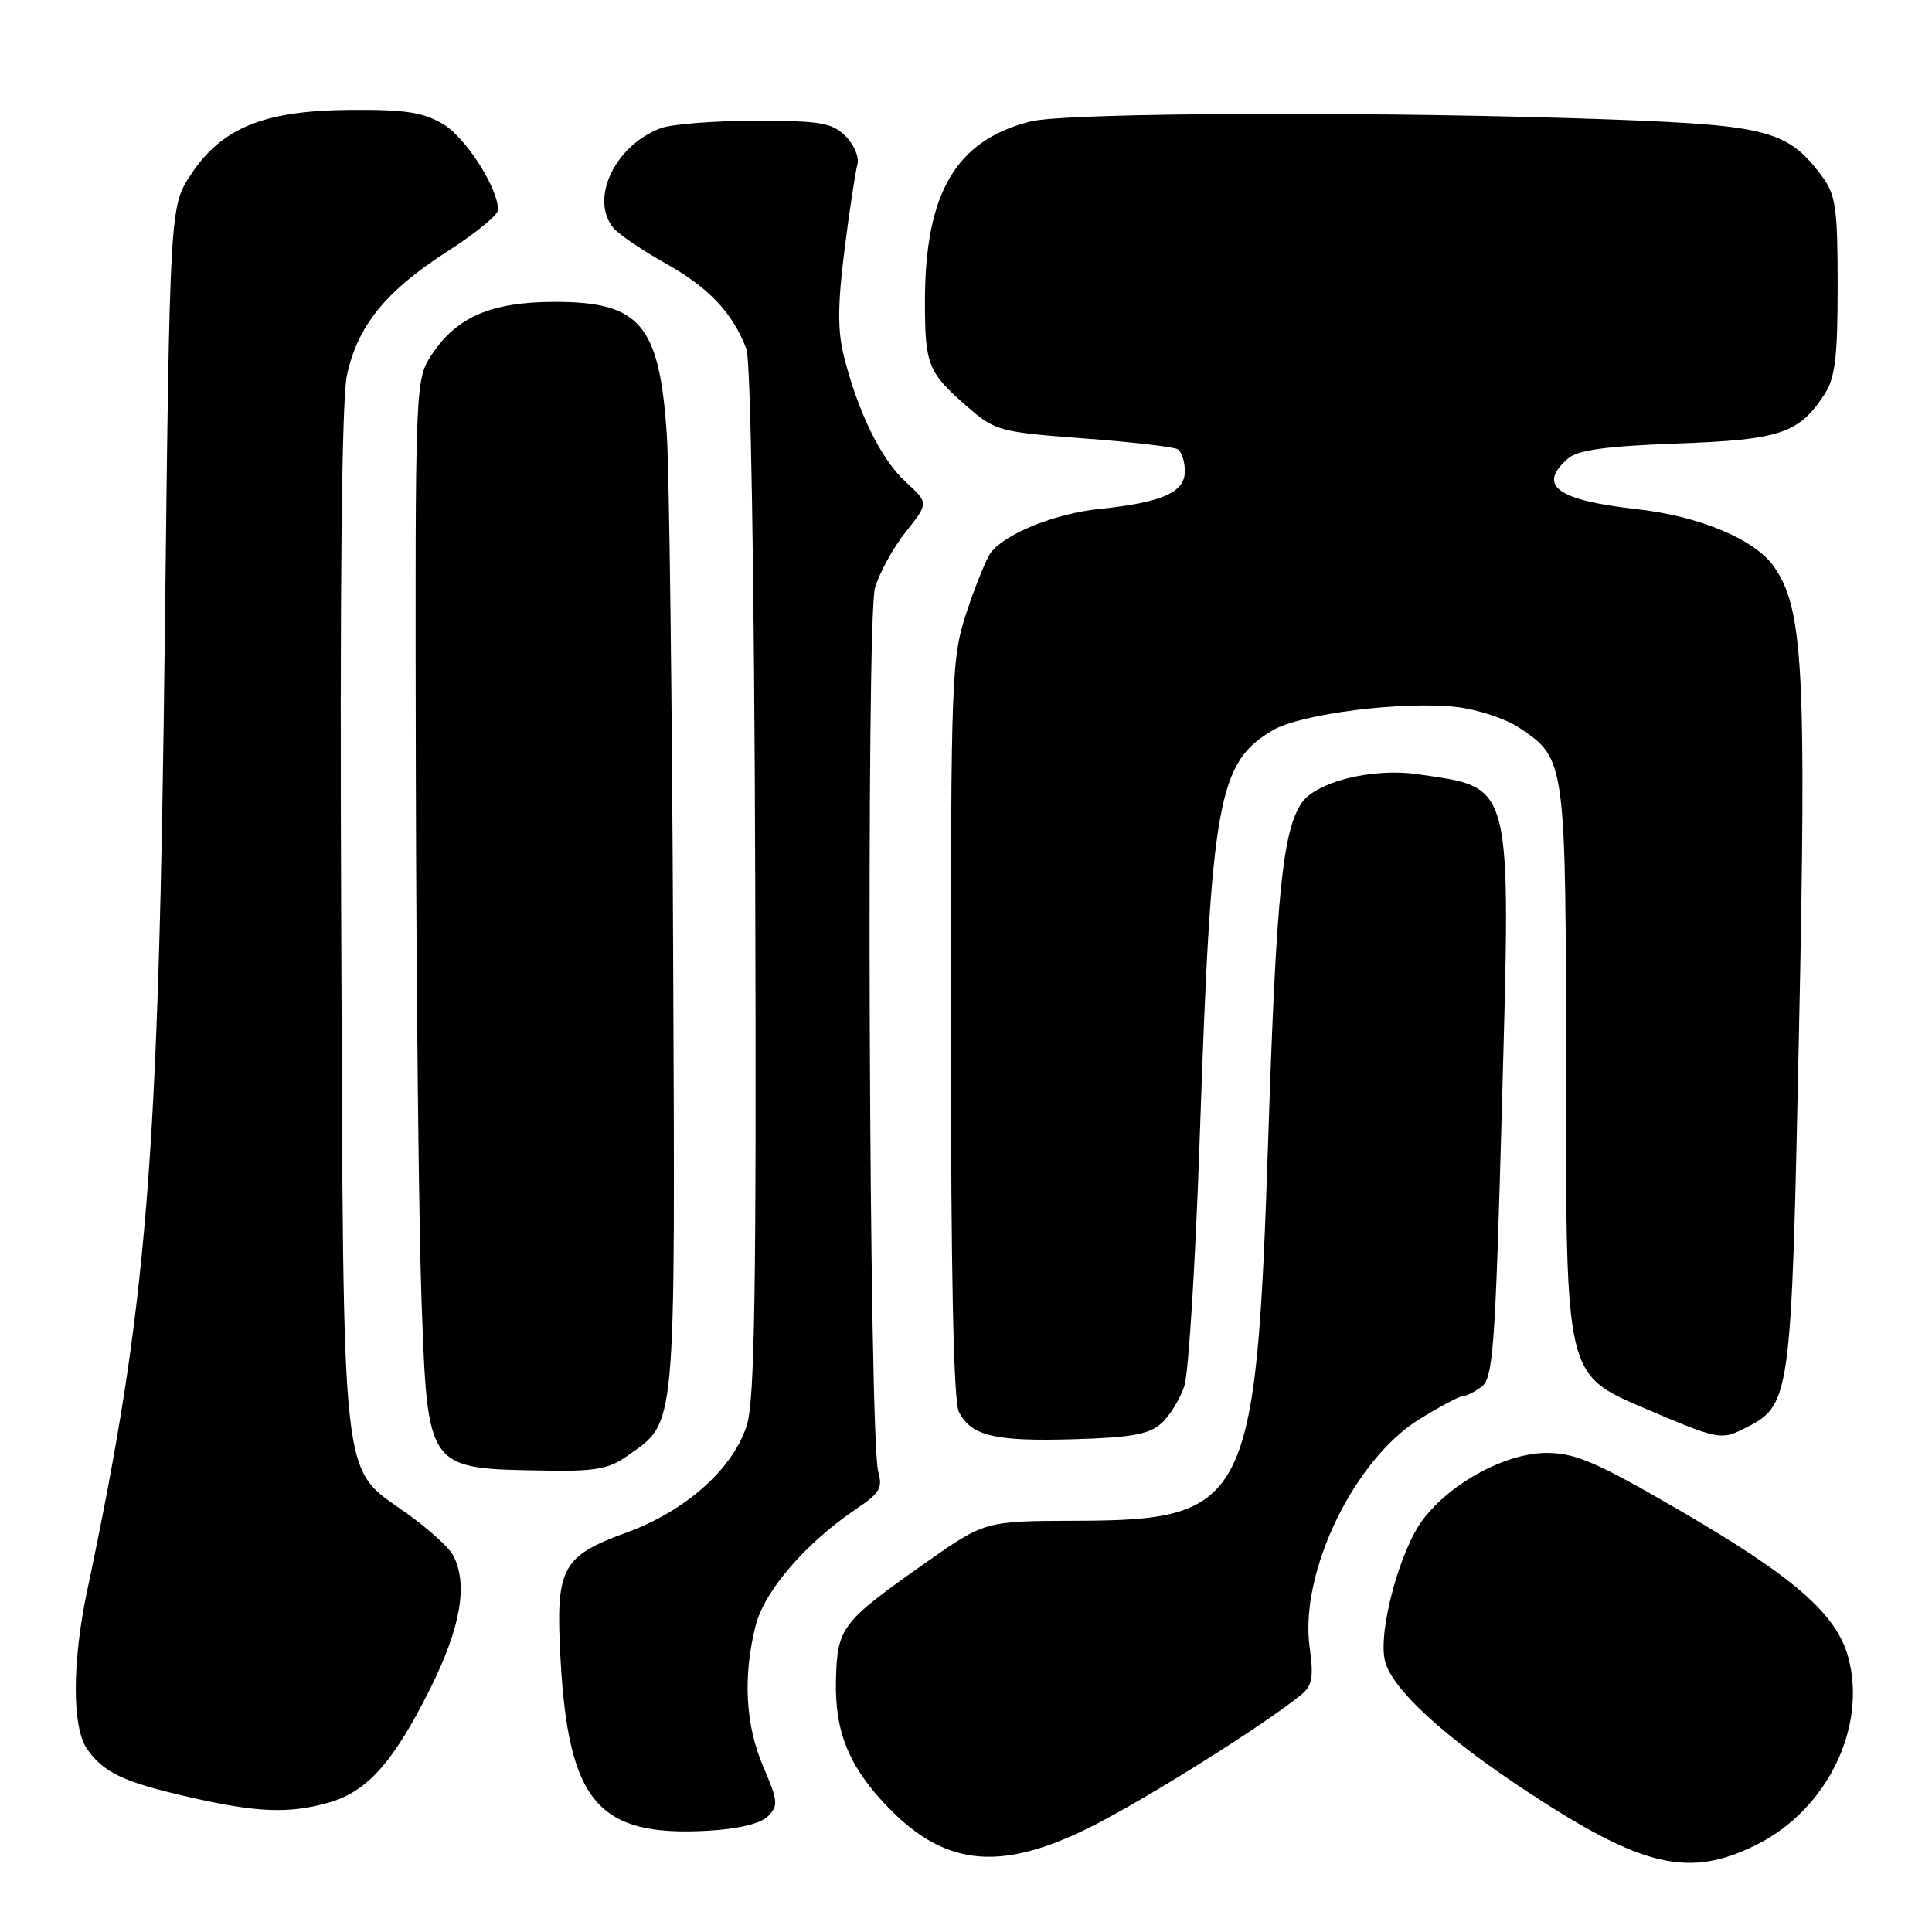 <?xml version="1.0" encoding="UTF-8" standalone="no"?>
<!DOCTYPE svg PUBLIC "-//W3C//DTD SVG 1.1//EN" "http://www.w3.org/Graphics/SVG/1.1/DTD/svg11.dtd" >
<svg xmlns="http://www.w3.org/2000/svg" xmlns:xlink="http://www.w3.org/1999/xlink" version="1.1" viewBox="0 0 256 256">
 <g >
 <path fill="currentColor"
d=" M 232.77 244.43 C 242.07 239.79 247.39 228.93 244.92 219.65 C 243.37 213.86 237.74 208.95 222.37 200.02 C 211.60 193.76 208.77 192.54 205.00 192.52 C 199.60 192.50 192.32 196.40 188.56 201.33 C 185.53 205.30 182.62 216.00 183.49 219.97 C 184.31 223.70 191.25 230.09 202.47 237.47 C 217.72 247.48 223.82 248.89 232.77 244.43 Z  M 145.21 241.73 C 152.64 237.90 167.47 228.56 172.35 224.62 C 173.89 223.38 174.09 222.31 173.53 218.24 C 172.18 208.39 179.42 193.38 188.10 188.04 C 190.81 186.37 193.39 185.00 193.82 185.00 C 194.26 185.00 195.39 184.44 196.32 183.75 C 197.84 182.64 198.14 178.59 199.01 146.69 C 200.20 103.01 200.57 104.46 187.87 102.59 C 181.84 101.71 174.31 103.60 172.43 106.46 C 169.93 110.28 169.10 118.68 168.04 151.07 C 166.45 199.29 165.36 201.45 142.50 201.51 C 130.50 201.54 130.50 201.54 122.47 207.20 C 111.46 214.96 110.94 215.65 110.77 222.63 C 110.60 229.52 112.51 234.16 117.74 239.55 C 125.44 247.47 132.91 248.06 145.21 241.73 Z  M 101.76 240.67 C 103.15 239.28 103.09 238.63 101.15 234.13 C 98.77 228.59 98.42 222.20 100.12 215.42 C 101.30 210.75 106.81 204.39 113.66 199.80 C 116.55 197.86 116.98 197.11 116.37 195.00 C 115.15 190.76 114.75 81.97 115.94 77.89 C 116.52 75.90 118.36 72.56 120.03 70.46 C 123.06 66.65 123.06 66.65 120.01 63.86 C 116.77 60.90 113.70 54.66 111.83 47.24 C 110.97 43.82 110.99 40.38 111.90 33.11 C 112.57 27.82 113.34 22.74 113.61 21.80 C 113.88 20.87 113.18 19.18 112.05 18.05 C 110.26 16.26 108.75 16.00 100.07 16.00 C 94.60 16.00 88.96 16.45 87.53 16.99 C 81.49 19.28 78.14 26.31 81.25 30.17 C 81.94 31.02 85.08 33.16 88.22 34.92 C 93.92 38.10 97.08 41.46 98.91 46.25 C 99.47 47.74 99.95 76.48 100.07 116.63 C 100.24 170.16 100.01 185.40 98.98 188.78 C 97.21 194.54 90.90 200.20 83.05 203.06 C 74.39 206.22 73.61 207.71 74.27 219.78 C 75.32 238.84 79.26 243.42 93.86 242.58 C 97.84 242.35 100.79 241.64 101.76 240.67 Z  M 43.44 238.89 C 48.61 237.46 52.08 233.60 56.98 223.80 C 61.07 215.63 62.06 209.85 60.02 206.05 C 59.49 205.04 56.76 202.58 53.95 200.56 C 45.03 194.15 45.54 198.77 45.21 122.05 C 45.02 77.81 45.28 52.92 45.97 49.73 C 47.37 43.19 51.13 38.55 59.24 33.34 C 62.96 30.96 66.00 28.48 66.00 27.82 C 66.00 24.94 61.76 18.29 58.77 16.48 C 56.13 14.88 53.77 14.51 46.50 14.56 C 35.04 14.63 29.42 16.90 25.32 23.09 C 22.50 27.35 22.50 27.35 21.85 83.42 C 21.03 154.46 19.54 172.94 11.54 210.82 C 9.54 220.31 9.54 228.90 11.55 231.77 C 13.74 234.89 16.41 236.15 25.00 238.11 C 34.01 240.17 38.20 240.35 43.44 238.89 Z  M 83.11 192.92 C 89.69 188.24 89.47 190.71 89.19 125.50 C 89.06 93.05 88.68 62.45 88.35 57.50 C 87.37 43.01 84.83 40.00 73.53 40.00 C 65.18 40.00 60.57 41.96 57.27 46.90 C 55.00 50.30 55.00 50.30 55.10 102.40 C 55.16 131.05 55.50 162.44 55.85 172.15 C 56.69 194.95 56.43 194.59 72.35 194.86 C 78.83 194.98 80.70 194.64 83.11 192.92 Z  M 153.89 188.60 C 155.01 187.59 156.38 185.35 156.94 183.63 C 157.50 181.91 158.42 167.00 158.98 150.50 C 160.50 105.93 161.38 101.02 168.68 96.75 C 172.43 94.56 186.02 92.86 193.06 93.69 C 195.85 94.02 199.57 95.26 201.32 96.44 C 207.50 100.60 207.50 100.58 207.50 143.32 C 207.50 182.15 207.50 182.15 217.71 186.52 C 227.53 190.72 228.04 190.83 230.98 189.36 C 237.34 186.19 237.35 186.08 238.38 136.50 C 239.38 88.60 238.94 80.53 235.01 75.02 C 232.48 71.45 225.17 68.40 217.00 67.48 C 206.29 66.28 203.66 64.37 207.75 60.77 C 209.06 59.63 212.71 59.12 222.19 58.77 C 235.87 58.28 238.35 57.45 241.74 52.28 C 243.17 50.09 243.50 47.38 243.50 37.87 C 243.50 27.51 243.25 25.82 241.40 23.32 C 236.94 17.34 234.24 16.61 214.02 15.85 C 184.26 14.74 141.39 14.87 136.56 16.09 C 126.65 18.58 122.56 25.57 122.56 40.00 C 122.57 48.41 122.95 49.35 128.26 53.96 C 131.86 57.09 132.51 57.26 143.56 58.09 C 149.91 58.56 155.53 59.21 156.05 59.53 C 156.57 59.86 157.00 61.16 157.00 62.44 C 157.00 65.25 153.98 66.58 145.68 67.44 C 139.88 68.03 133.31 70.66 131.32 73.18 C 130.75 73.90 129.32 77.40 128.14 80.94 C 126.07 87.18 126.00 89.00 126.00 136.26 C 126.00 168.93 126.35 185.79 127.07 187.12 C 128.75 190.28 131.82 191.01 142.18 190.71 C 149.91 190.49 152.27 190.06 153.89 188.60 Z "/>
</g>
</svg>